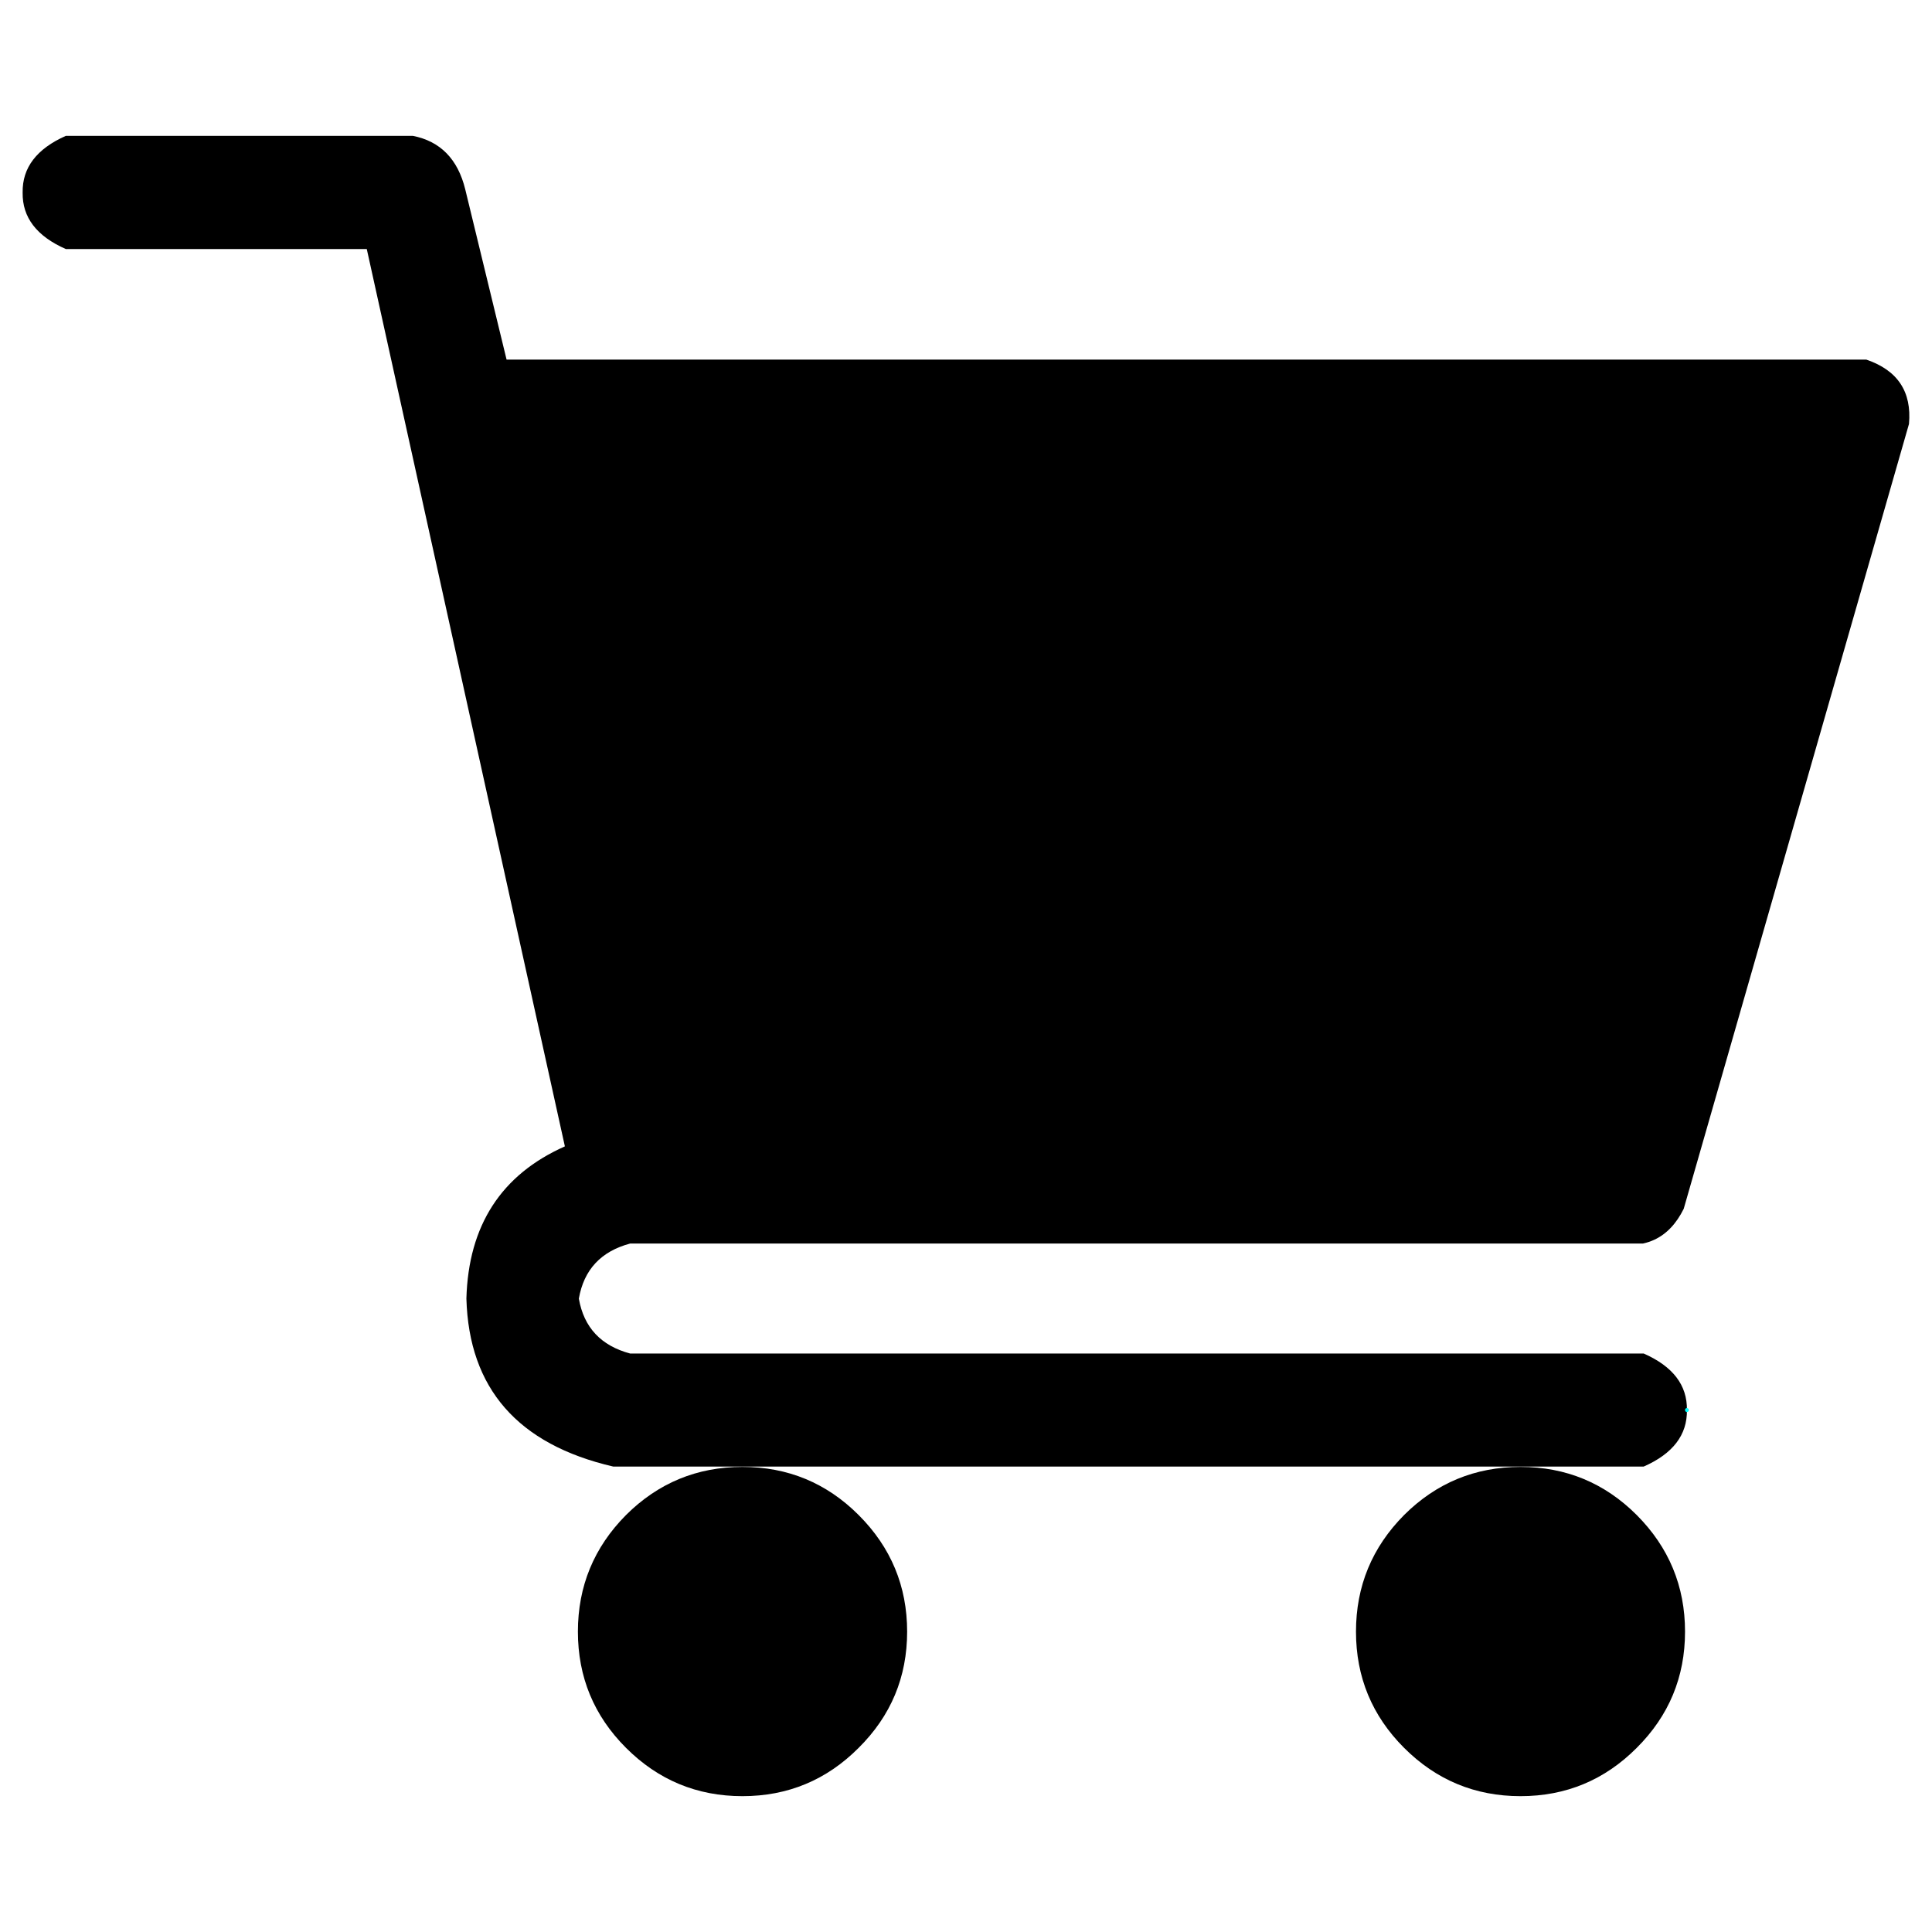 
<svg xmlns="http://www.w3.org/2000/svg" version="1.1" xmlns:xlink="http://www.w3.org/1999/xlink" preserveAspectRatio="none" x="0px" y="0px" width="512px" height="512px" viewBox="0 0 512 512">
<defs>
<g id="Layer1_0_FILL">
<path fill="#000000" stroke="none" d="
M 446.55 432.4
Q 446.55 414.35 433.75 401.5 421 388.75 402.95 388.75 384.9 388.75 372.1 401.5 359.35 414.35 359.35 432.4 359.35 450.45 372.1 463.2 384.9 476 402.95 476 421 476 433.75 463.2 446.55 450.45 446.55 432.4
M 240.4 432.4
Q 240.4 414.35 227.55 401.5 214.8 388.75 196.75 388.75 178.7 388.75 165.9 401.5 153.15 414.35 153.15 432.4 153.15 450.45 165.9 463.2 178.7 476 196.75 476 214.8 476 227.55 463.2 240.4 450.45 240.4 432.4
M 505.9 112.35
Q 507.05 99.55 494.6 95.3
L 134.25 95.3 123.3 50.2
Q 120.35 38.15 109.4 36
L 17.45 36
Q 5.85 41.15 6 51
L 6 51.05
Q 5.85 60.9 17.45 66
L 97.2 66 149.7 303.8
Q 124.4 315.05 123.6 344.15 124.6 379.85 162.5 388.65
L 435.6 388.65
Q 447.2 383.55 447.05 373.7
L 447.05 373.65
Q 447.2 363.8 435.6 358.7
L 167 358.7
Q 155.4 355.6 153.4 344.15 155.4 332.65 167 329.55
L 435.4 329.55
Q 437 329.2 438.4 328.55 443.25 326.3 446.2 320.35
L 505.9 112.35 Z"/>
</g>

<path id="Layer1_0_1_STROKES" stroke="#00FFFF" stroke-width="1" stroke-linejoin="round" stroke-linecap="round" fill="none" d="
M 447.05 373.7
L 447.05 373.65"/>
</defs>

<g transform="matrix( 1, 0, 0, 1, 0,0) ">
<use xlink:href="#Layer1_0_FILL"/>

<use xlink:href="#Layer1_0_1_STROKES"/>
</g>
</svg>
